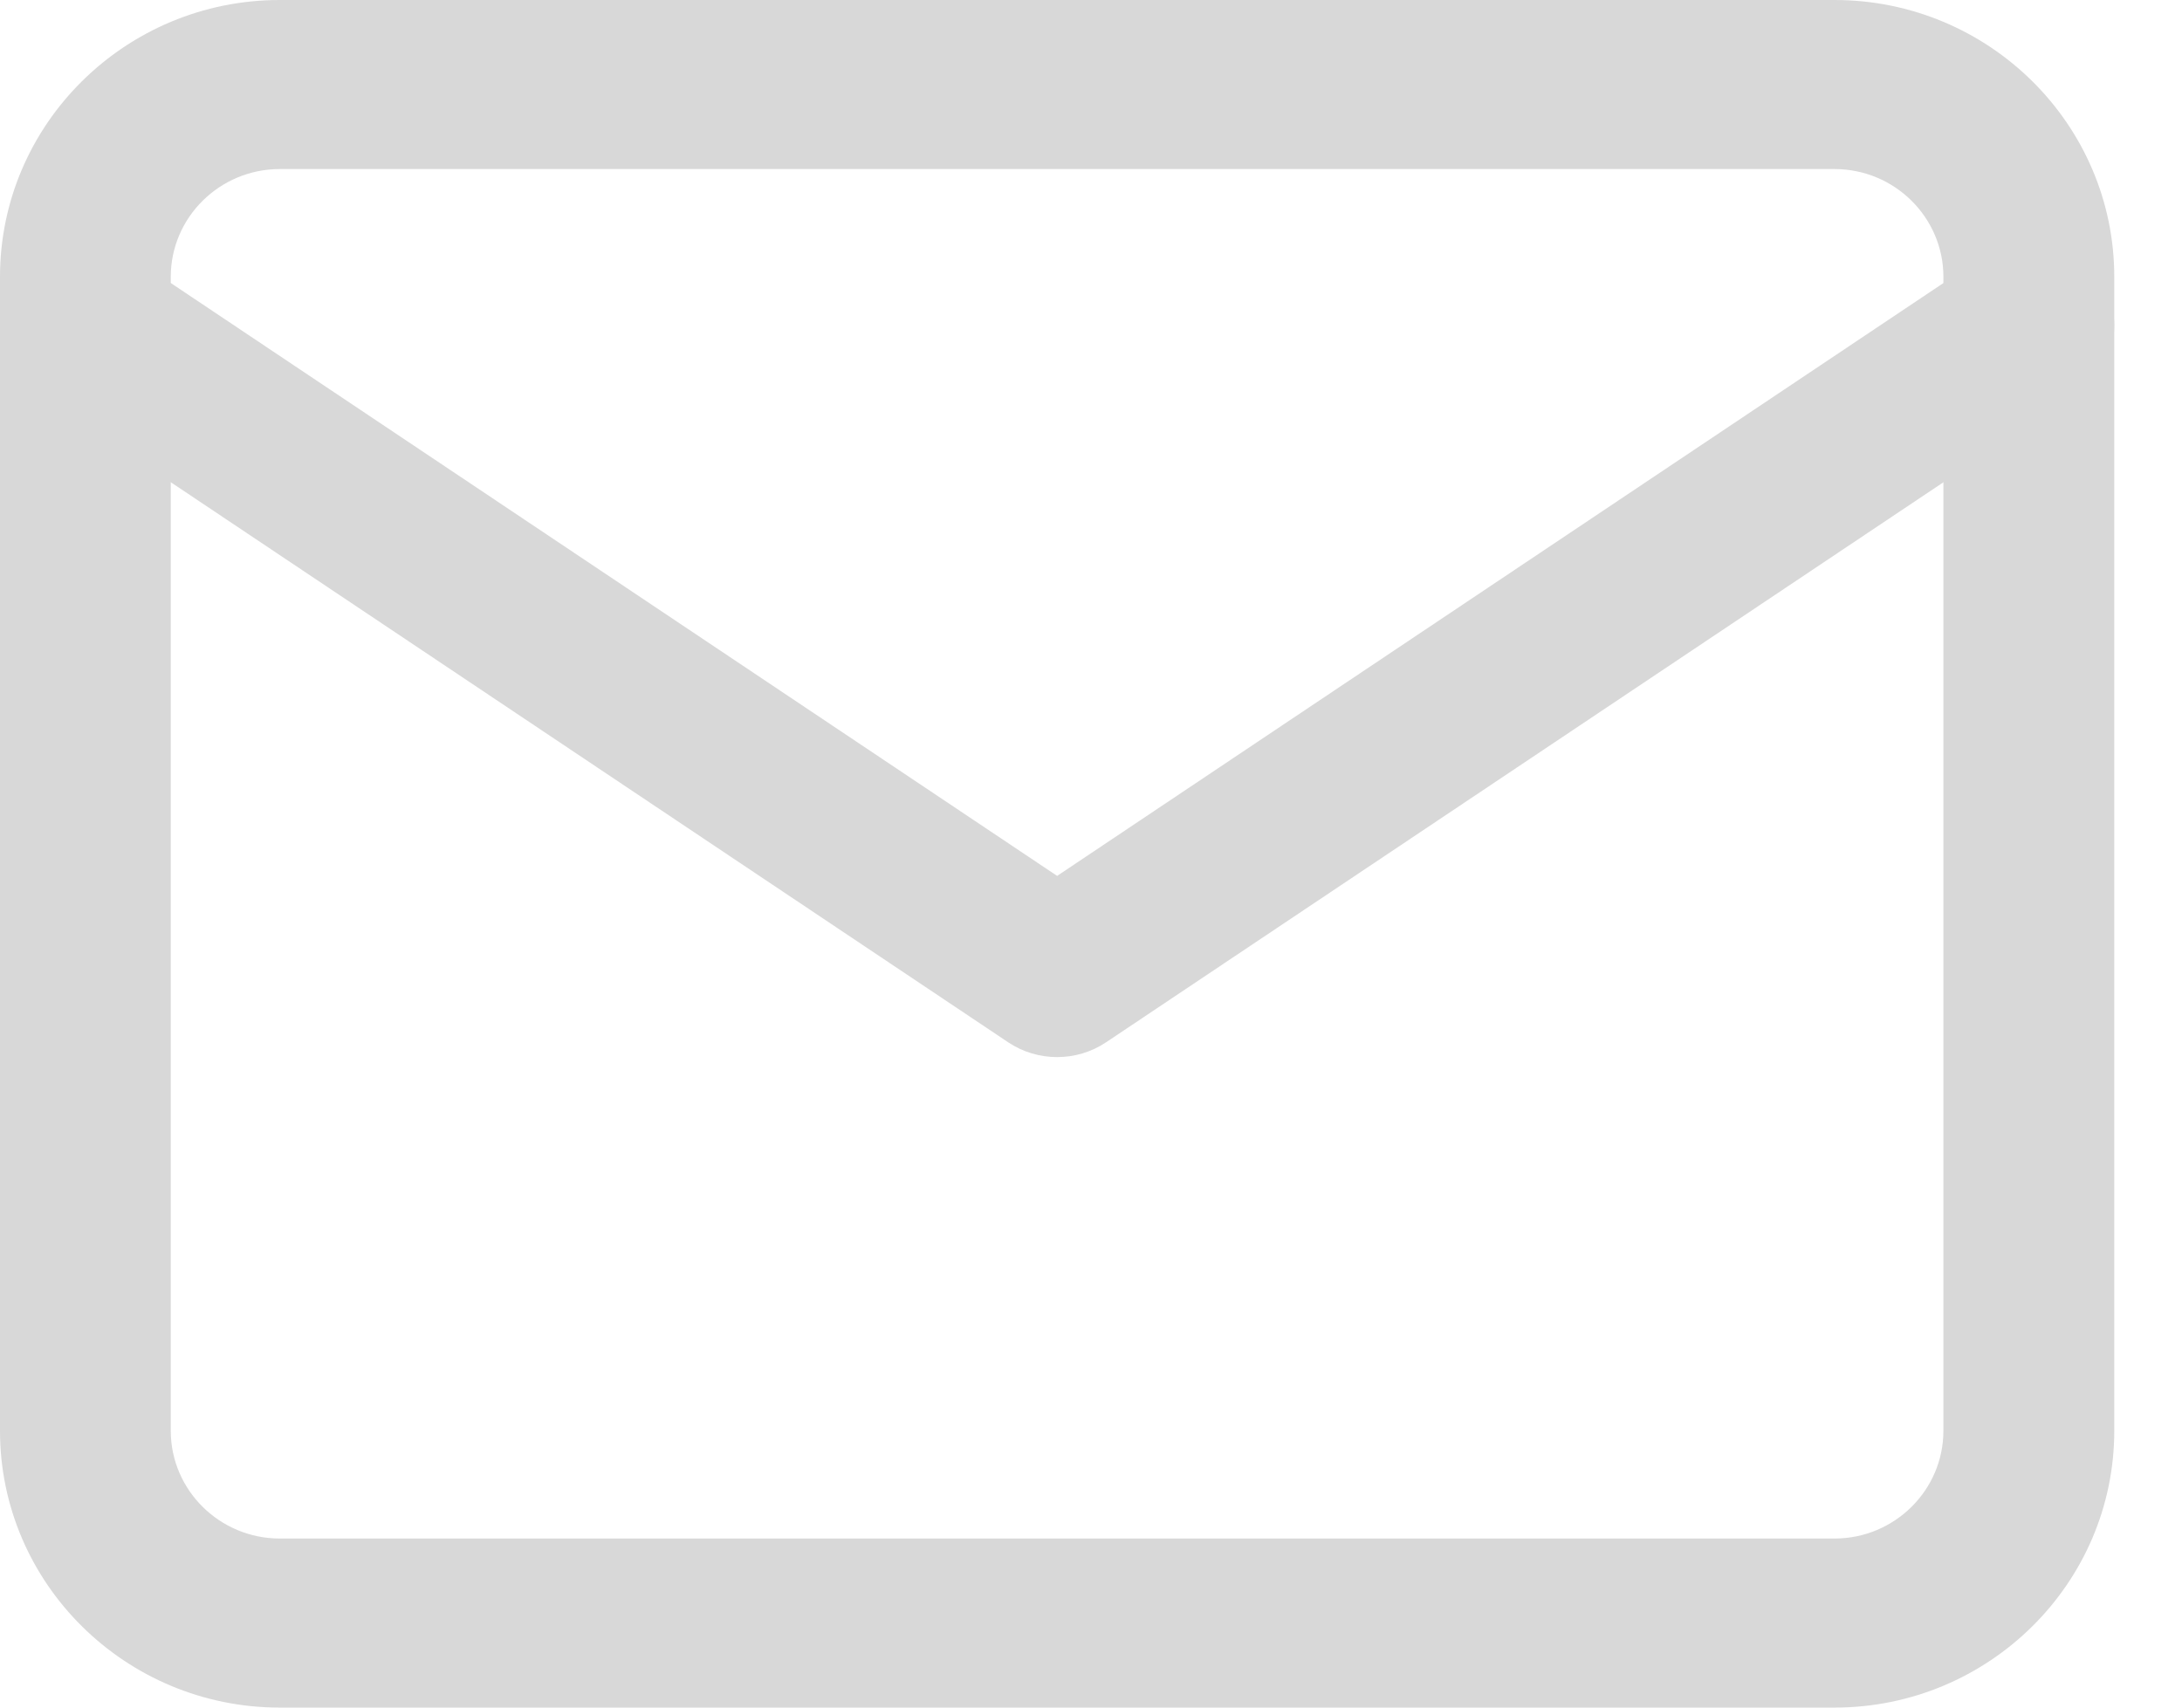 <?xml version="1.0" encoding="UTF-8"?>
<svg width="23px" height="18px" viewBox="0 0 23 18" version="1.1" xmlns="http://www.w3.org/2000/svg" xmlns:xlink="http://www.w3.org/1999/xlink">
    <!-- Generator: Sketch 51.3 (57544) - http://www.bohemiancoding.com/sketch -->
    <title>email</title>
    <desc>Created with Sketch.</desc>
    <defs></defs>
    <g id="Desktop-New" stroke="none" stroke-width="1" fill="none" fill-rule="evenodd">
        <g id="02.0-Contact" transform="translate(-749, -481)" fill="#D8D8D8" fill-rule="nonzero">
            <g id="form" transform="translate(332, 337)">
                <g transform="translate(78, 116)" id="Email">
                    <g transform="translate(321, 0)">
                        <g id="email" transform="translate(18, 28)">
                            <path d="M19.337,0 L2.949,0 C1.323,0 0,1.309 0,2.918 L0,15.082 C0,16.691 1.323,18 2.949,18 L19.337,18 C20.963,18 22.286,16.691 22.286,15.082 L22.286,2.918 C22.286,1.309 20.963,0 19.337,0 Z M20.485,15.082 C20.485,15.708 19.97,16.218 19.337,16.218 L2.949,16.218 C2.316,16.218 1.8,15.708 1.8,15.082 L1.8,2.918 C1.8,2.292 2.316,1.782 2.949,1.782 L19.337,1.782 C19.97,1.782 20.485,2.292 20.485,2.918 L20.485,15.082 Z" id="Shape"></path>
                            <path d="M22.123,2.938 C21.838,2.549 21.277,2.455 20.869,2.727 L11.143,9.233 L1.417,2.727 C1.009,2.455 0.448,2.549 0.163,2.938 C-0.122,3.328 -0.023,3.864 0.384,4.136 L10.627,10.987 C10.782,11.091 10.962,11.143 11.143,11.143 C11.323,11.143 11.504,11.091 11.659,10.987 L21.902,4.136 C22.309,3.864 22.408,3.328 22.123,2.938 Z" id="Shape"></path>
                        </g>
                    </g>
                </g>
            </g>
        </g>
    </g>
</svg>